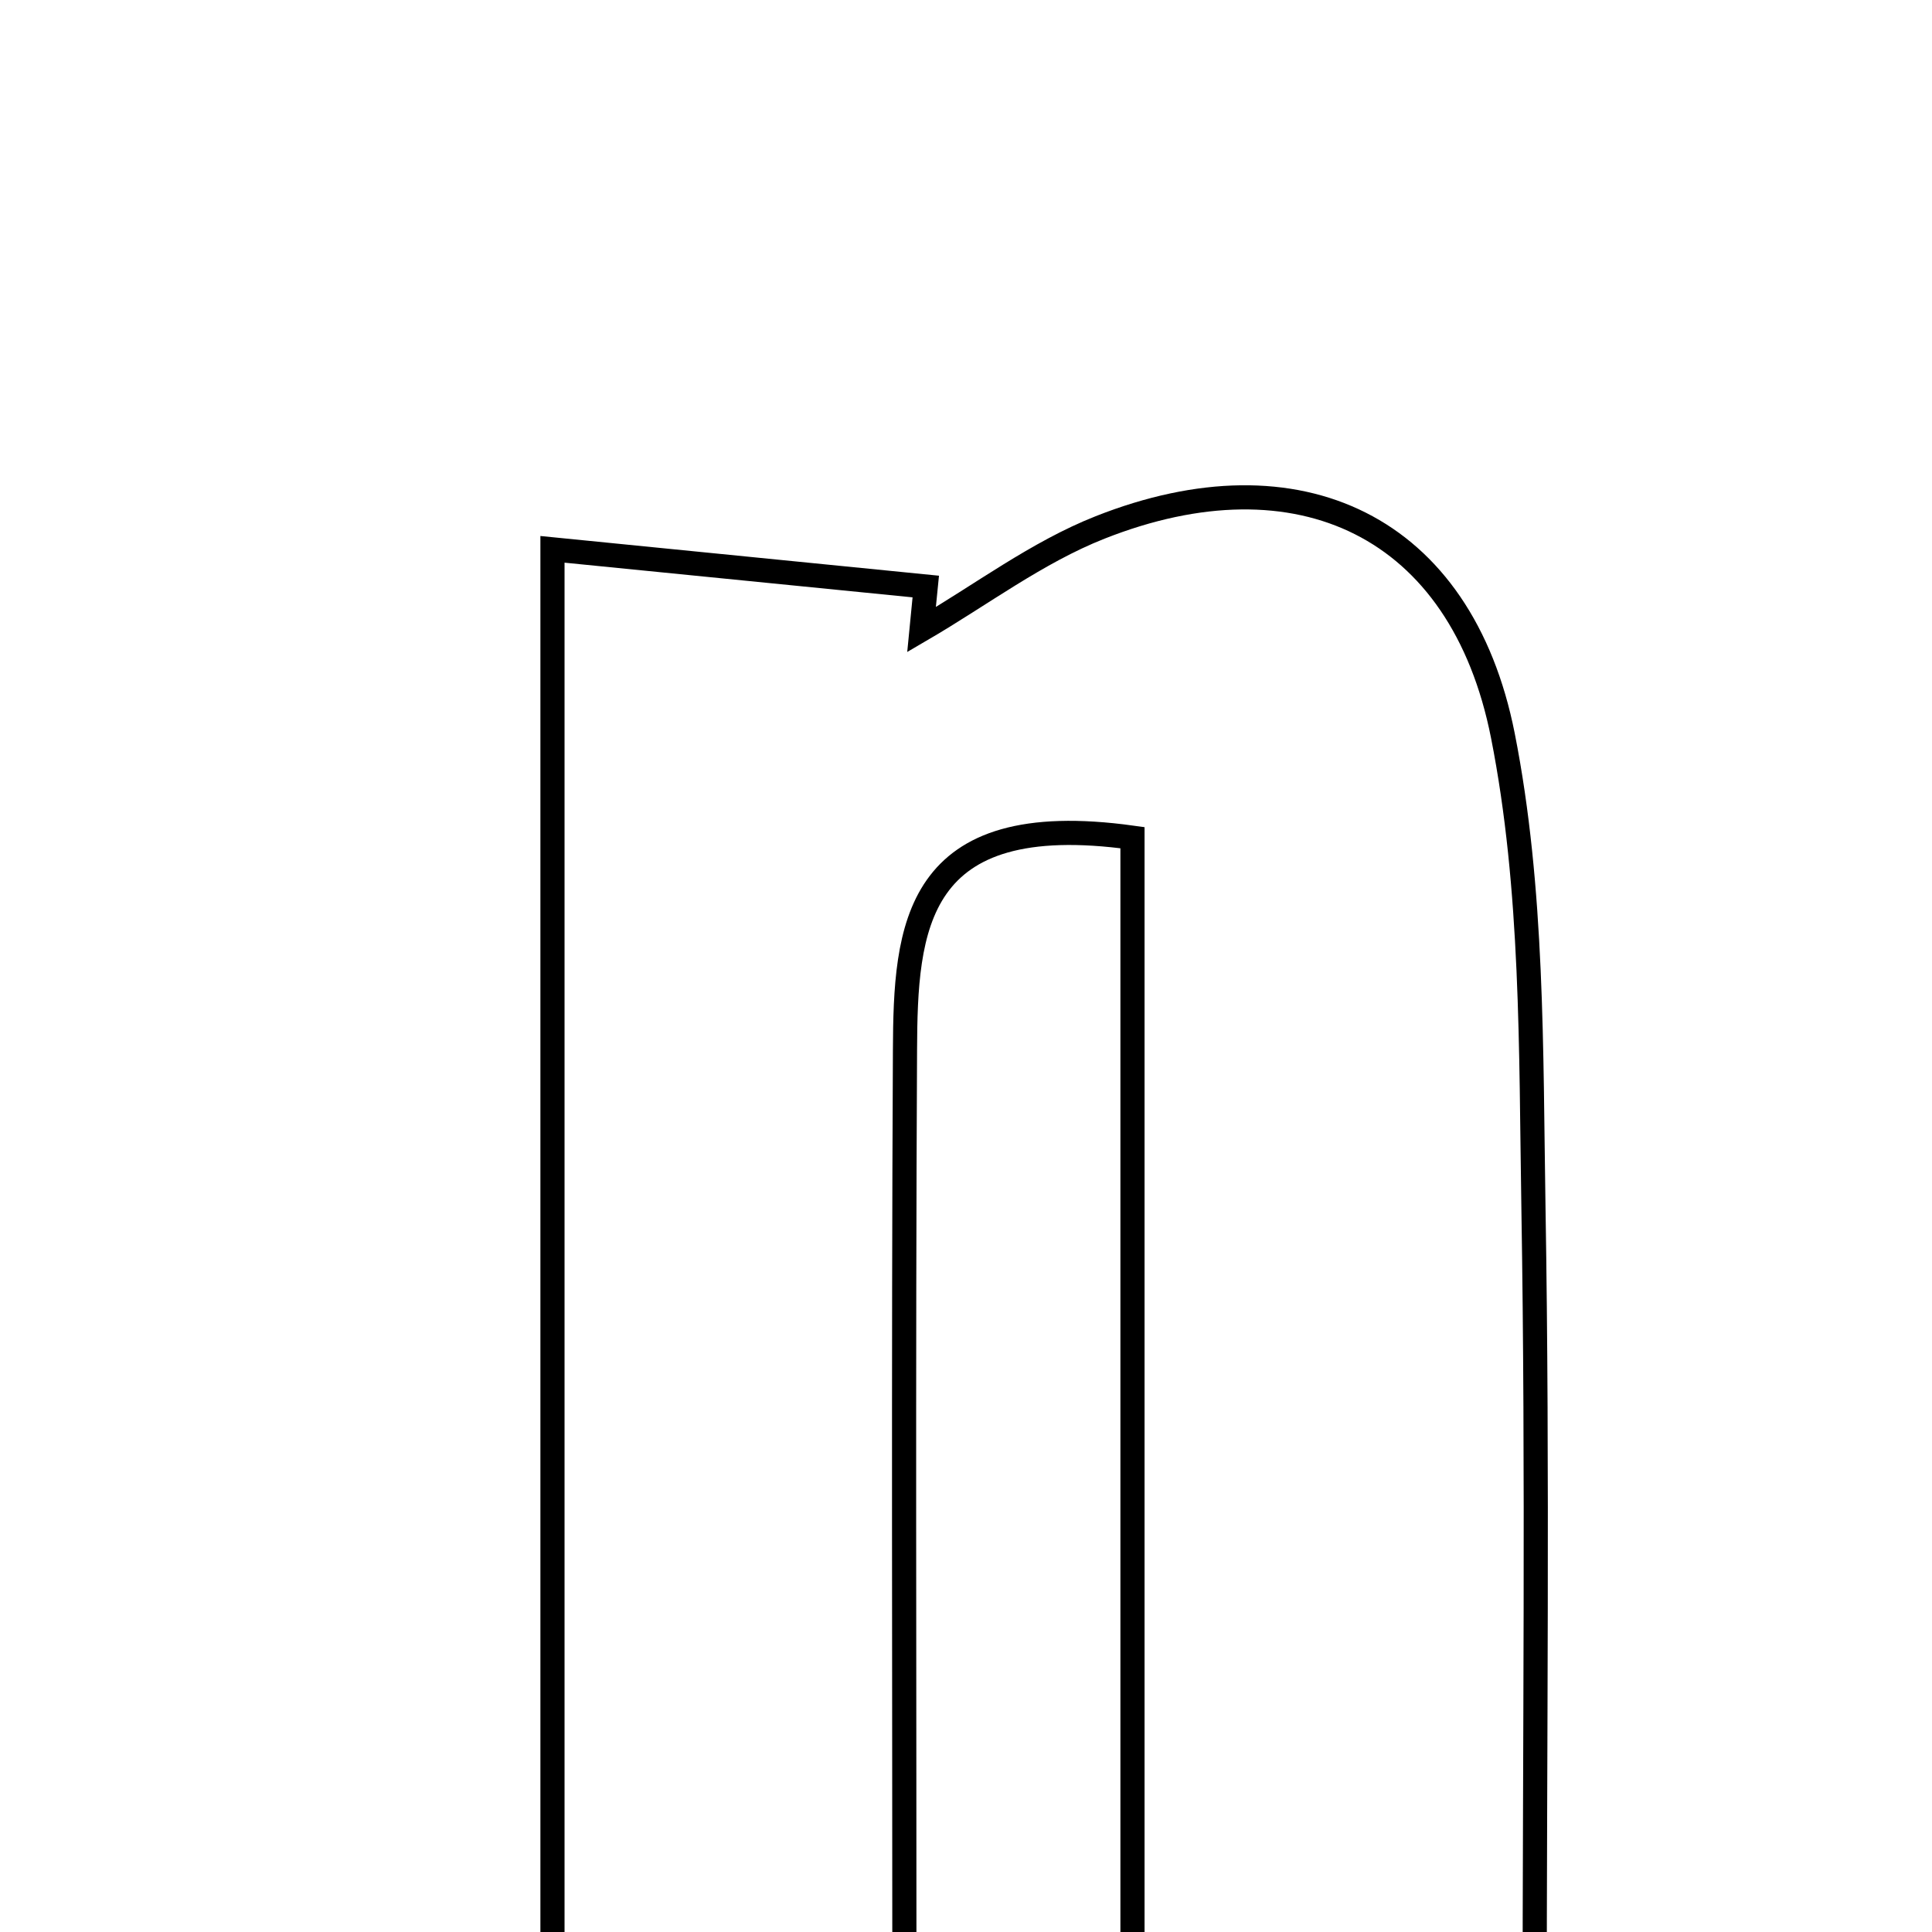 <svg xmlns="http://www.w3.org/2000/svg" viewBox="0.0 0.0 24.0 24.0" height="200px" width="200px"><path fill="none" stroke="black" stroke-width=".3" stroke-opacity="1.0"  filling="0" d="M13.666 6.552 C16.13 5.578 18.153 6.531 18.669 9.137 C19.046 11.043 19.017 13.043 19.049 15.002 C19.104 18.302 19.064 21.604 19.064 25.16 C17.183 25.16 15.875 25.16 14.068 25.16 C14.068 20.126 14.068 15.277 14.068 10.406 C11.344 10.027 11.249 11.531 11.242 13.048 C11.222 16.974 11.235 20.899 11.235 25.178 C9.73 25.247 8.437 25.306 6.863 25.378 C6.863 19.247 6.863 13.286 6.863 6.824 C8.415 6.978 9.957 7.132 11.5 7.286 C11.482 7.464 11.464 7.643 11.447 7.822 C12.184 7.392 12.881 6.862 13.666 6.552"></path></svg>